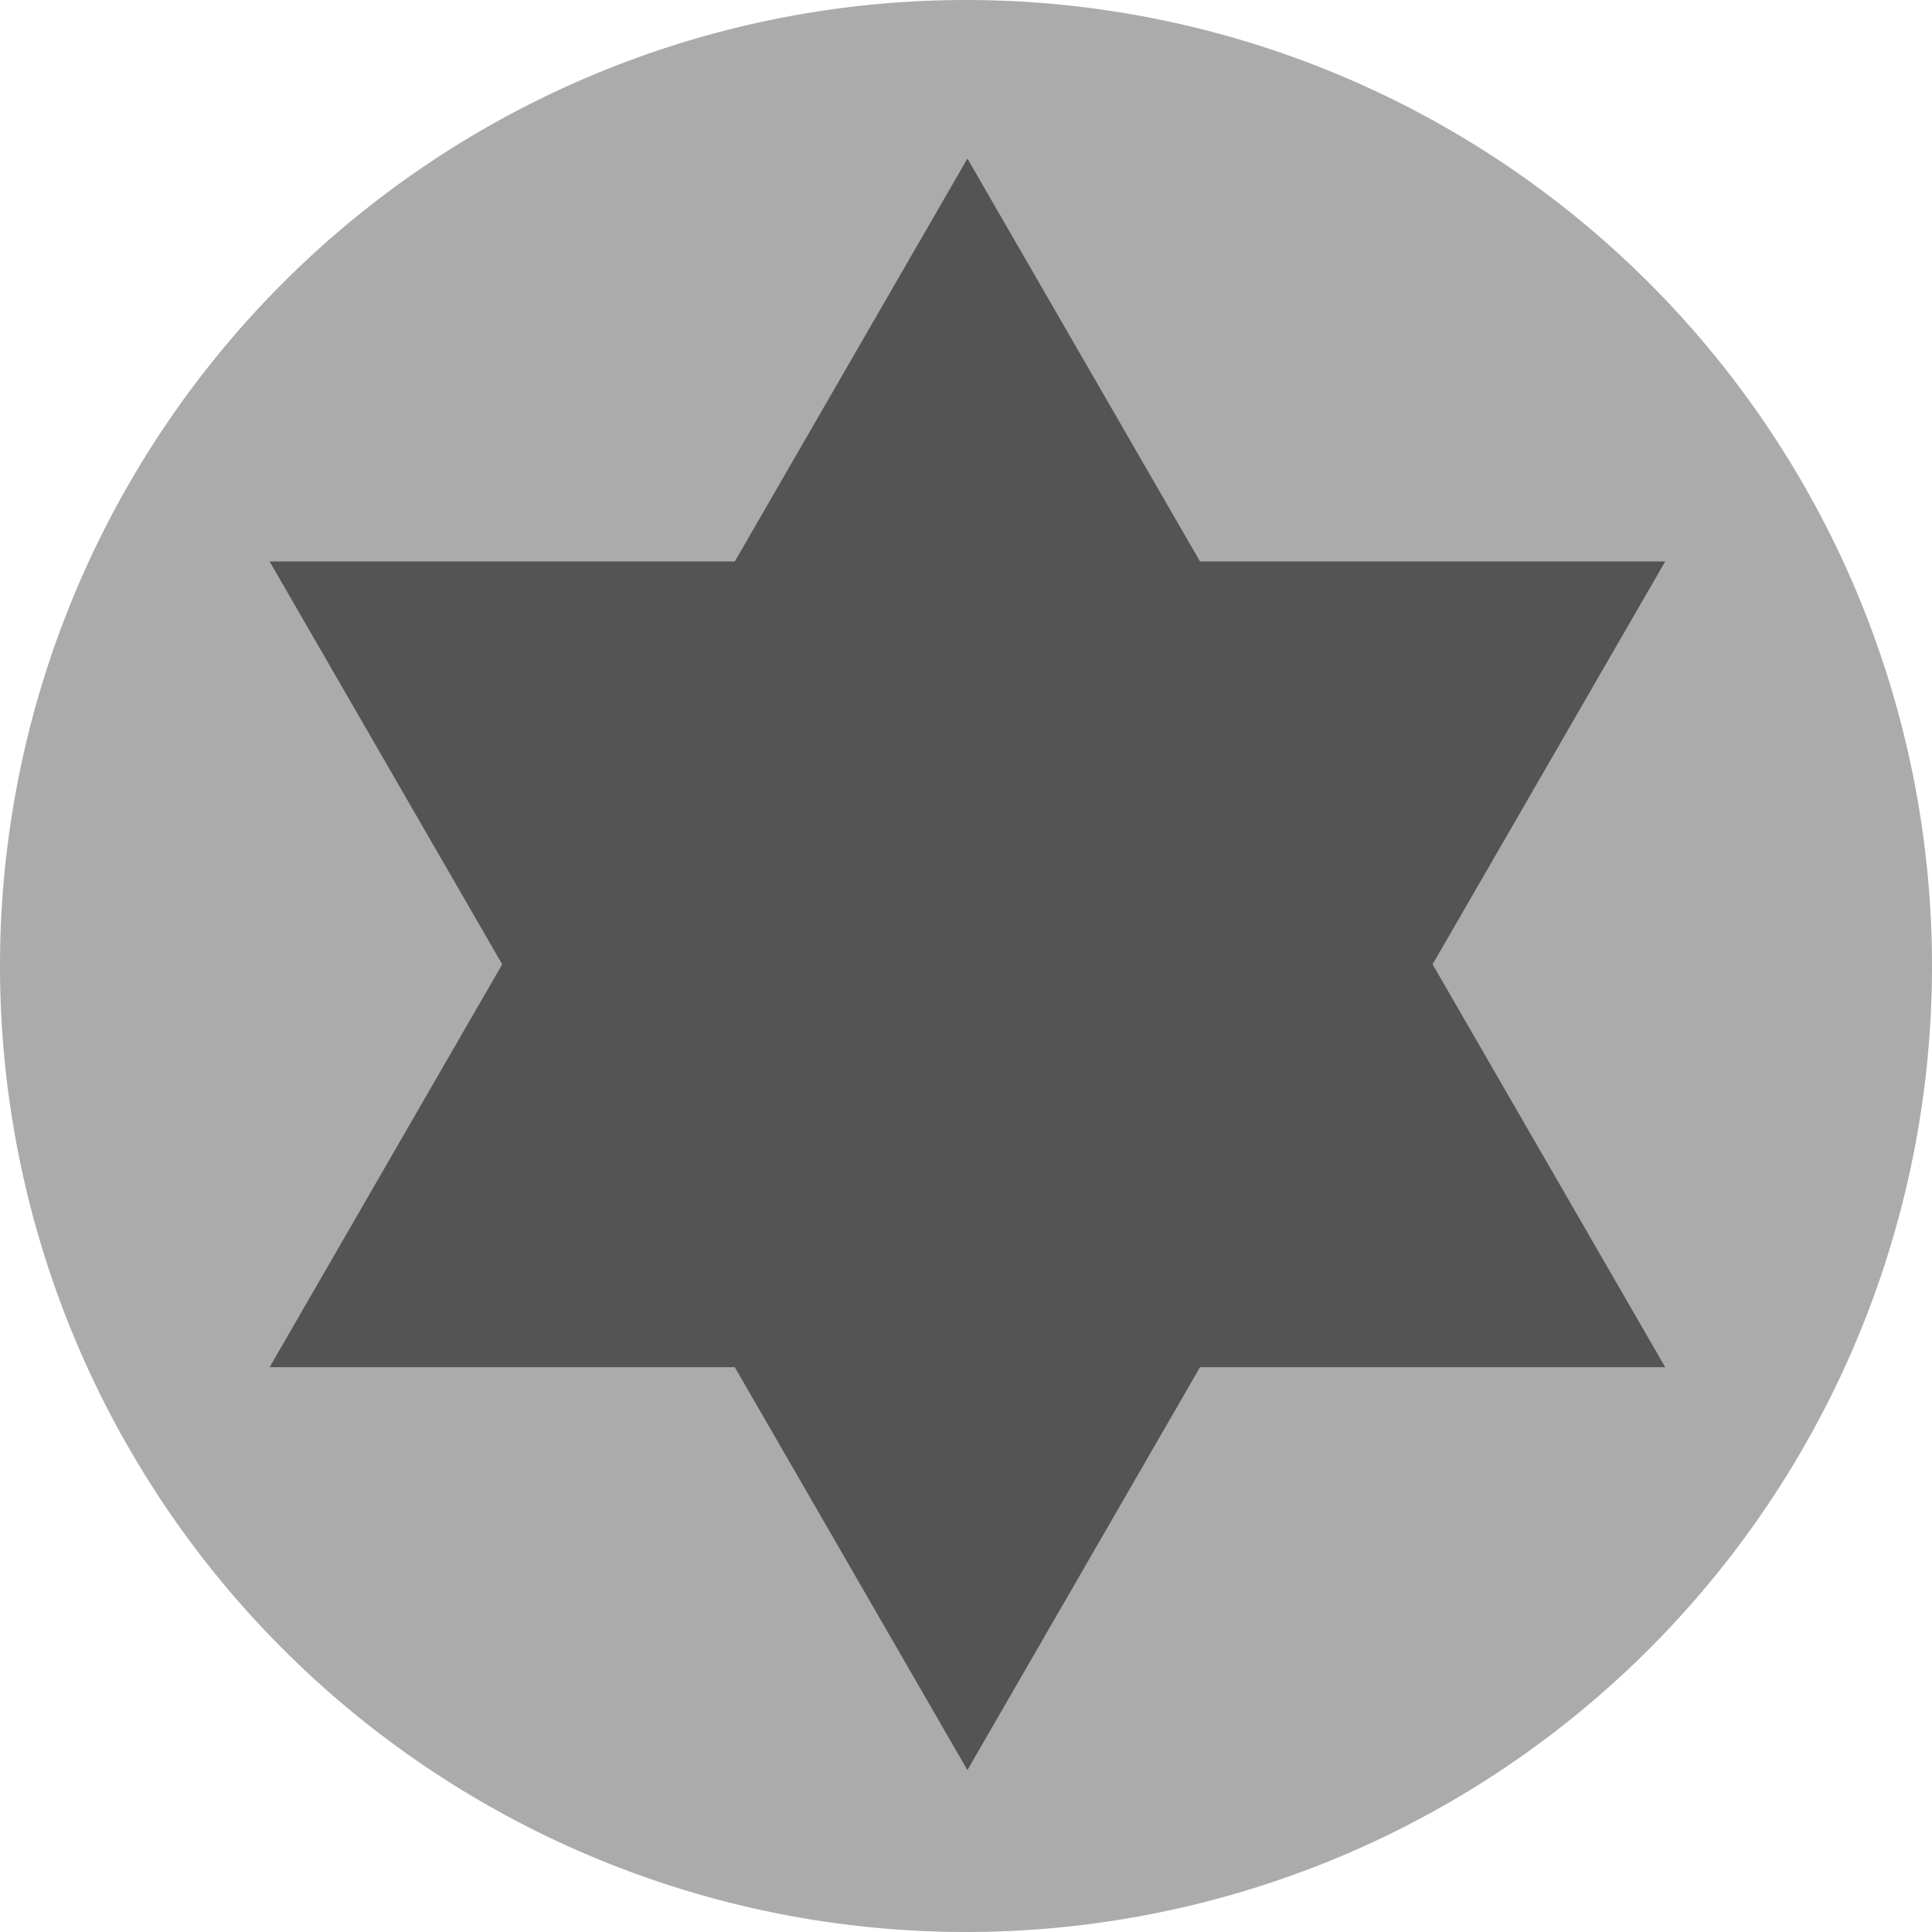 <?xml version="1.0" encoding="UTF-8" standalone="no"?>
<!-- Created with Inkscape (http://www.inkscape.org/) -->

<svg
   width="1800"
   height="1800"
   viewBox="0 0 476.25 476.25"
   version="1.1"
   id="svg8"
   inkscape:export-filename="C:\Users\厂永刄先生\Documents\GXI3CW2\JáÈŭcèŭ\Maqkàla\Maqkàla.png"
   inkscape:export-xdpi="96"
   inkscape:export-ydpi="96"
   inkscape:version="1.3 (0e150ed6c4, 2023-07-21)"
   sodipodi:docname="il_1948_roundel-lv.svg"
   xmlns:inkscape="http://www.inkscape.org/namespaces/inkscape"
   xmlns:sodipodi="http://sodipodi.sourceforge.net/DTD/sodipodi-0.dtd"
   xmlns="http://www.w3.org/2000/svg"
   xmlns:svg="http://www.w3.org/2000/svg"
   xmlns:rdf="http://www.w3.org/1999/02/22-rdf-syntax-ns#"
   xmlns:cc="http://creativecommons.org/ns#"
   xmlns:dc="http://purl.org/dc/elements/1.1/">
  <defs
     id="defs2" />
  <sodipodi:namedview
     id="base"
     pagecolor="#ffffff"
     bordercolor="#666666"
     borderopacity="1.0"
     inkscape:pageopacity="0.0"
     inkscape:pageshadow="2"
     inkscape:zoom="0.2075"
     inkscape:cx="773.49398"
     inkscape:cy="1216.8675"
     inkscape:document-units="px"
     inkscape:current-layer="layer1"
     showgrid="false"
     units="px"
     fit-margin-top="0"
     fit-margin-left="0"
     fit-margin-right="0"
     fit-margin-bottom="0"
     inkscape:showpageshadow="false"
     inkscape:snap-intersection-paths="true"
     inkscape:object-paths="false"
     inkscape:pagecheckerboard="true"
     inkscape:snap-smooth-nodes="true"
     inkscape:window-width="1920"
     inkscape:window-height="1009"
     inkscape:window-x="-8"
     inkscape:window-y="-8"
     inkscape:window-maximized="1"
     inkscape:object-nodes="true"
     inkscape:deskcolor="#505050" />
  <g
     inkscape:label="レイヤー 1"
     inkscape:groupmode="layer"
     id="layer1"
     transform="translate(14.931,-299.268)">
    <path
       id="path1"
       style="fill:#ababab;stroke-width:4.614;stroke-linecap:round;stroke-miterlimit:15.4;fill-opacity:1"
       d="m 461.319,537.393 a 238.125,238.125 0 0 1 -238.125,238.125 238.125,238.125 0 0 1 -238.125,-238.125 238.125,238.125 0 0 1 238.125,-238.125 238.125,238.125 0 0 1 238.125,238.125 z" />
    <path
       id="path2"
       style="fill:#545454;fill-opacity:1;stroke-width:4.763;stroke-linecap:round;stroke-miterlimit:15.4"
       inkscape:transform-center-x="-1.0456881e-06"
       transform="matrix(0.359,0,0,0.359,-146.819,976.496)"
       d="m 1031.647,-1777.548 159.715,276.635 h 319.431 l -159.715,276.635 159.715,276.635 -319.431,-3e-5 -159.715,276.635 -159.715,-276.635 -319.431,1e-5 159.715,-276.635 -159.715,-276.635 h 319.431 z"
       sodipodi:nodetypes="ccccccccccccc" />
  </g>
</svg>
